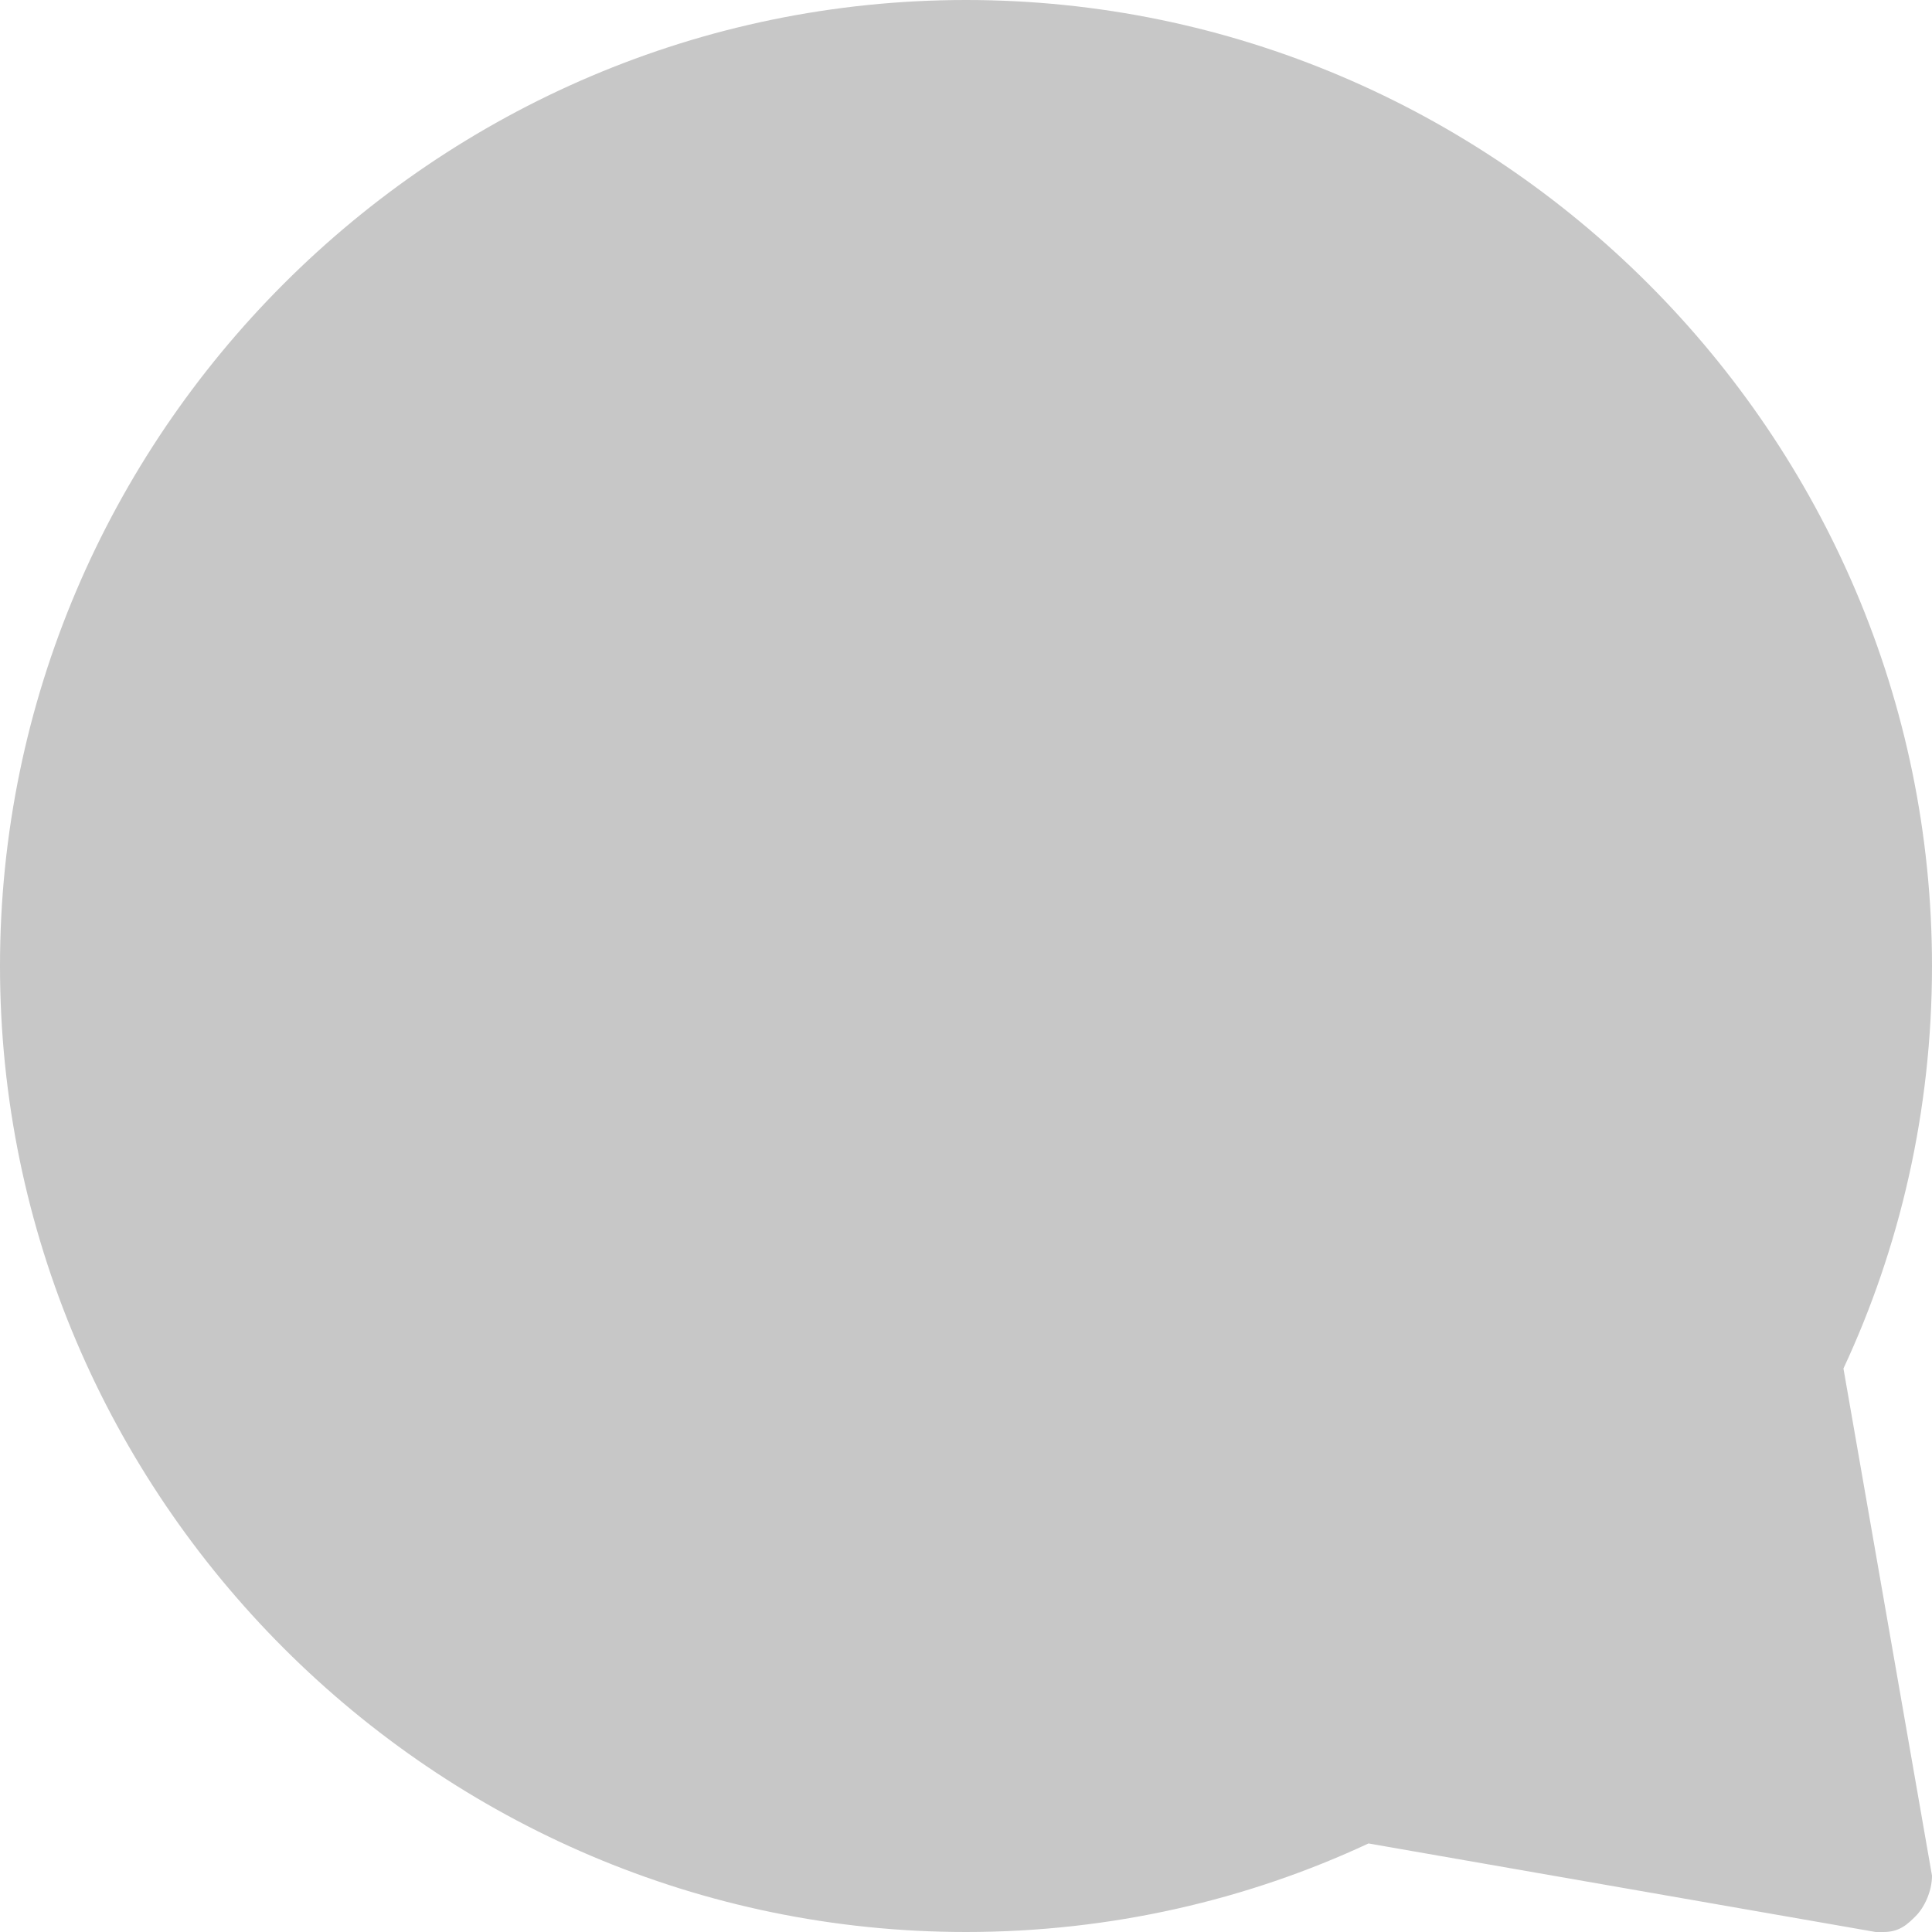 <?xml version="1.0" encoding="utf-8"?>
<!-- Generator: Adobe Illustrator 25.4.2, SVG Export Plug-In . SVG Version: 6.00 Build 0)  -->
<svg version="1.1" id="레이어_1" xmlns="http://www.w3.org/2000/svg" xmlns:xlink="http://www.w3.org/1999/xlink" x="0px"
	 y="0px" viewBox="0 0 24 24" style="enable-background:new 0 0 24 24;" xml:space="preserve">
<style type="text/css">
	.st0{fill:#C7C7C7;}
</style>
<path class="st0" d="M24,12c0-6.6-5.4-12-12-12S0,5.4,0,12c0,6.6,5.4,12,12,12c1.8,0,3.5-0.4,5-1.1l6.3,1.1c0,0,0.1,0,0.1,0
	c0.2,0,0.3-0.1,0.4-0.2c0.1-0.1,0.2-0.3,0.2-0.5L22.9,17C23.6,15.5,24,13.8,24,12z"/>
</svg>
